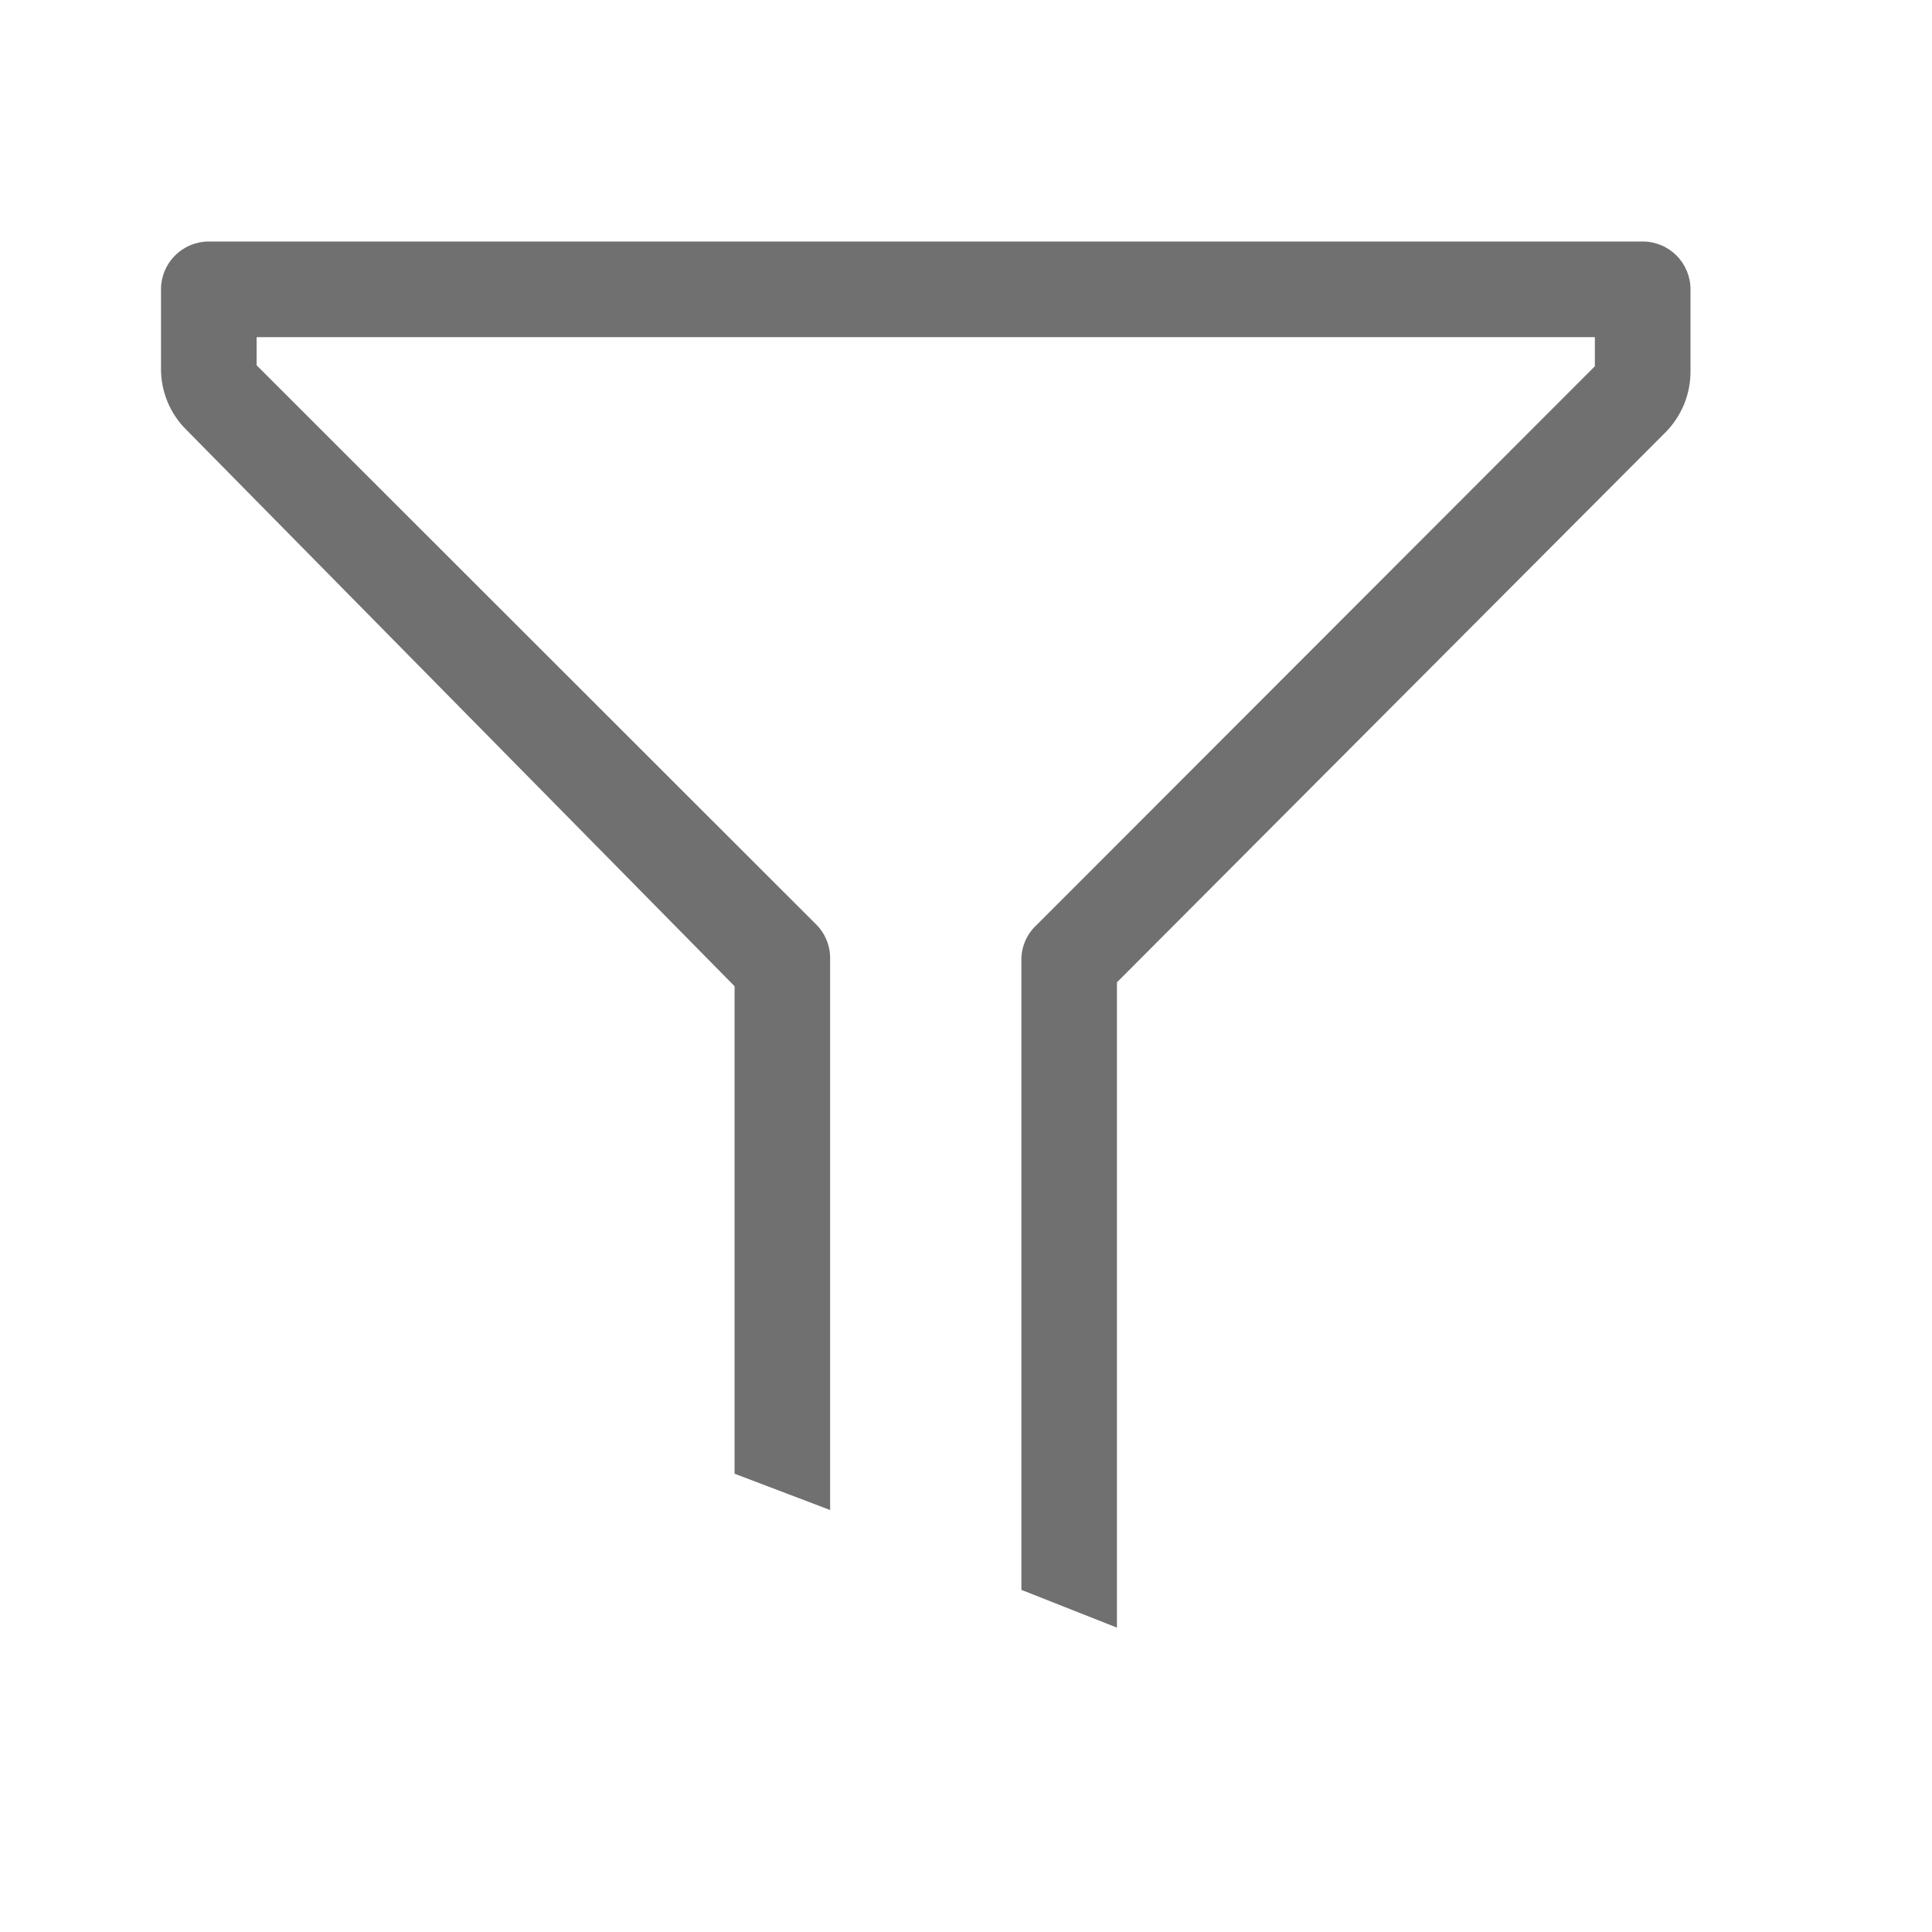 <svg width="24" height="24" viewBox="0 0 24 24" fill="none" xmlns="http://www.w3.org/2000/svg">
    <g clip-path="url(#clip0_77_11697)">
        <path d="M20.406 3H2.594C2.436 3 2.285 3.063 2.174 3.174C2.063 3.285 2 3.436 2 3.594V4.585C2 4.726 2.028 4.864 2.082 4.994C2.136 5.123 2.215 5.241 2.315 5.339L9.125 12.251V18.307L10.312 18.758V11.906C10.313 11.828 10.298 11.751 10.268 11.678C10.239 11.606 10.195 11.54 10.14 11.485L3.188 4.538V4.188H19.812V4.55L12.883 11.485C12.824 11.538 12.776 11.603 12.742 11.675C12.709 11.748 12.69 11.826 12.688 11.906V19.75L13.875 20.219V12.203L20.685 5.375C20.787 5.274 20.866 5.153 20.921 5.021C20.974 4.888 21.002 4.746 21 4.603V3.594C21 3.436 20.937 3.285 20.826 3.174C20.715 3.063 20.564 3 20.406 3Z" fill="#707070"/>
    </g>
    <defs>
        <clipPath id="clip0_77_11697">
            <rect width="24" height="24" fill="white"/>
        </clipPath>
    </defs>
</svg>
